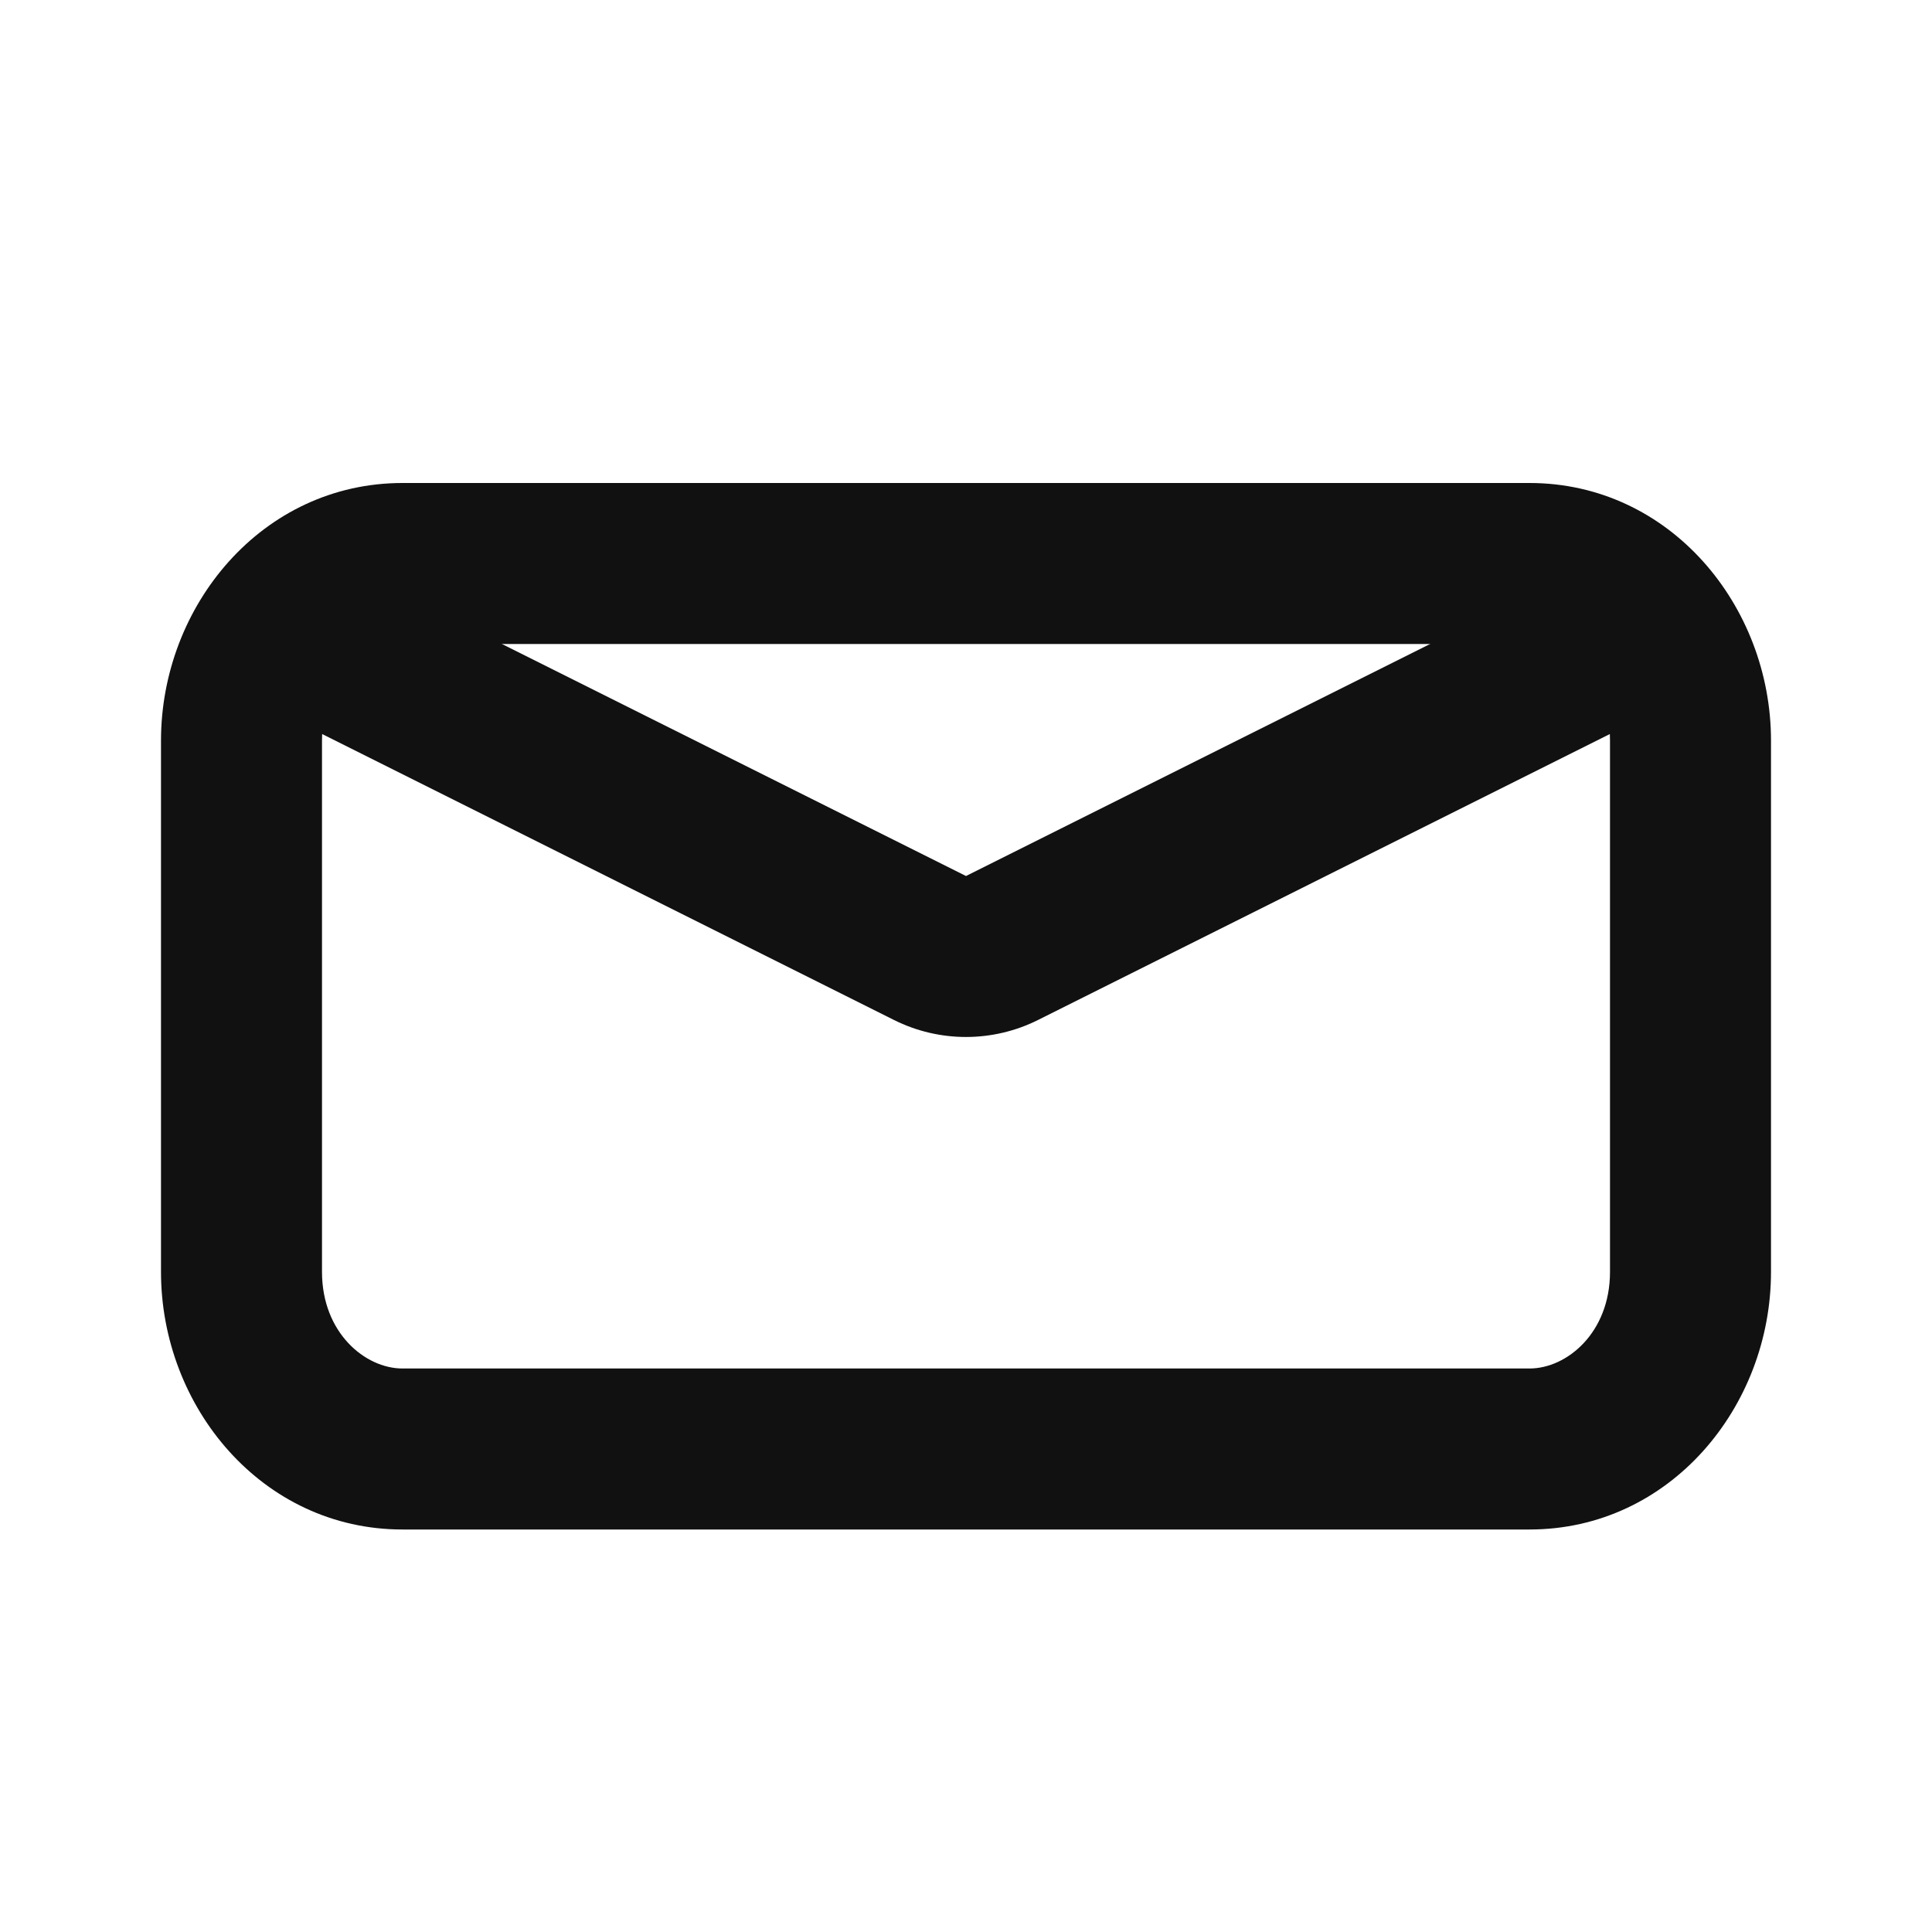 <svg width="24" height="24" viewBox="0 0 24 24" fill="none" xmlns="http://www.w3.org/2000/svg">
<path d="M5 8H19V6H5V8ZM20 9.2V15.8H22V9.2H20ZM19 17H5V19H19V17ZM4 15.8V9.2H2V15.8H4ZM5 17C4.535 17 4 16.555 4 15.8H2C2 17.476 3.256 19 5 19V17ZM20 15.8C20 16.555 19.465 17 19 17V19C20.744 19 22 17.476 22 15.8H20ZM19 8C19.465 8 20 8.445 20 9.2H22C22 7.525 20.744 6 19 6V8ZM5 6C3.256 6 2 7.525 2 9.2H4C4 8.445 4.535 8 5 8V6Z" fill="#111111"/>
<path d="M11.553 11.776L11.106 12.671L11.553 11.776ZM12.447 11.776L12 10.882L12.447 11.776ZM3.553 8.894L11.106 12.671L12 10.882L4.447 7.106L3.553 8.894ZM12.894 12.671L20.447 8.894L19.553 7.106L12 10.882L12.894 12.671ZM11.106 12.671C11.669 12.952 12.331 12.952 12.894 12.671L12 10.882L11.106 12.671Z" fill="#111111"/>
</svg>
